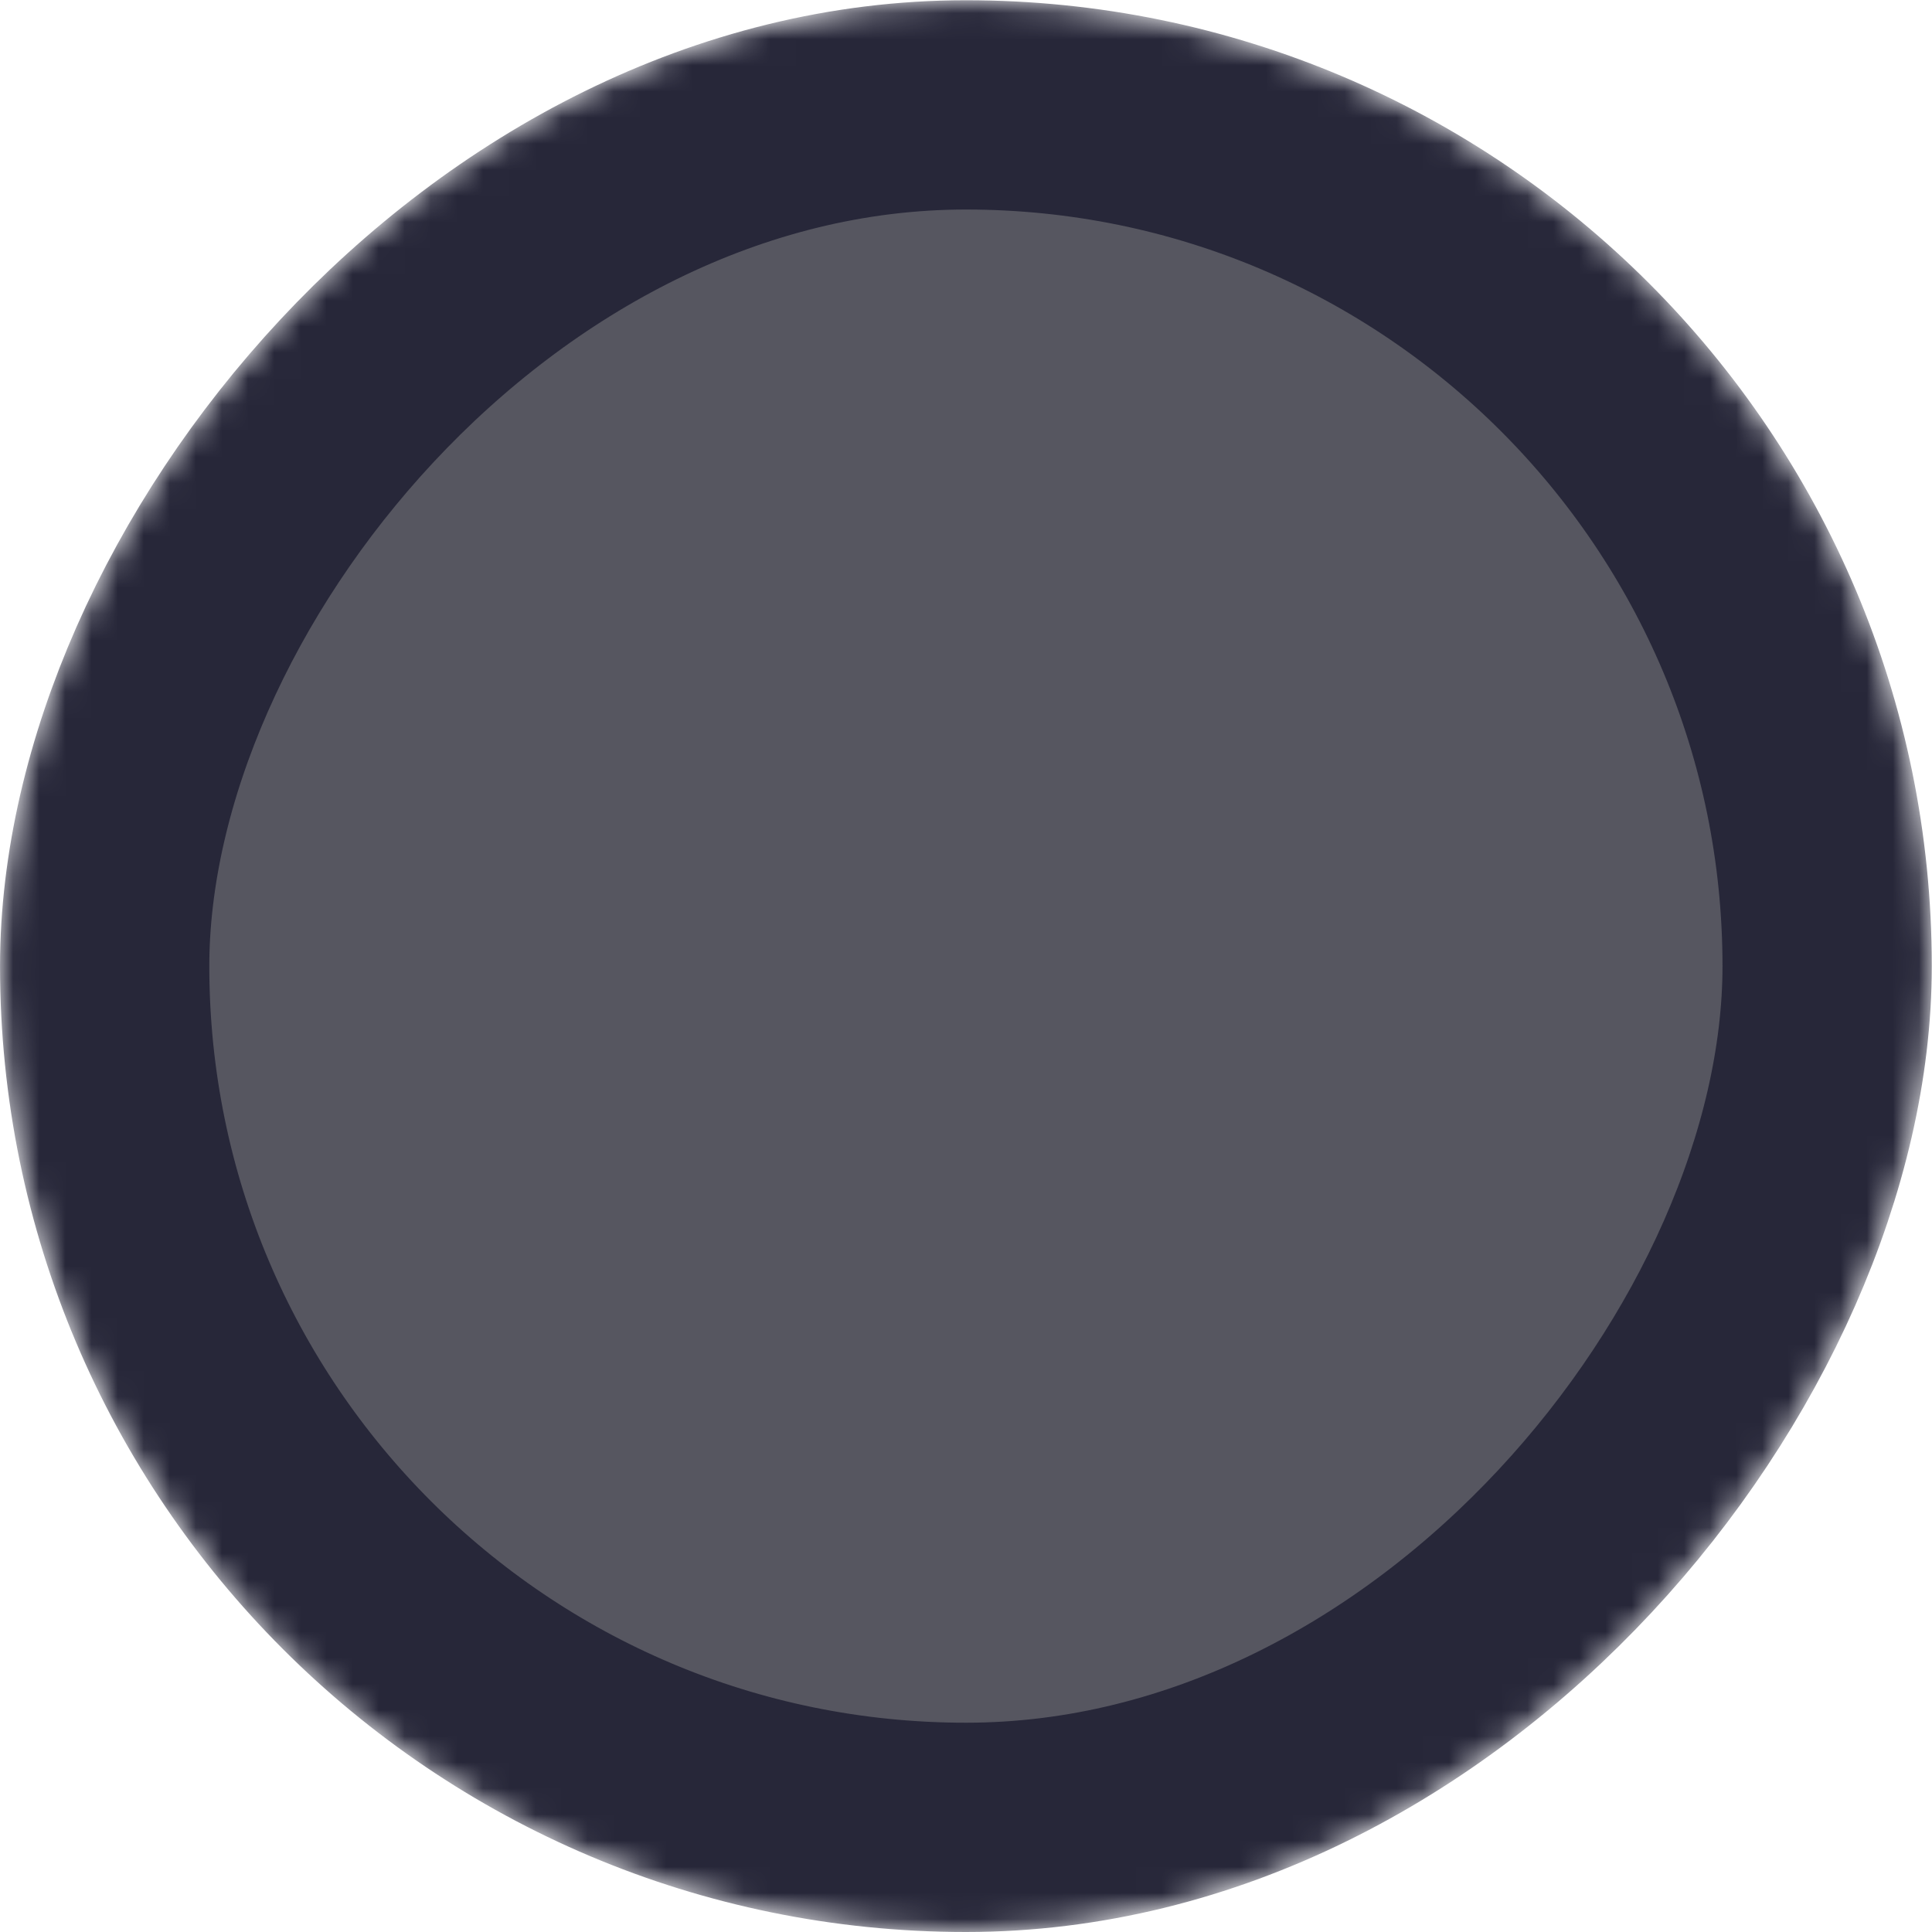 <svg width="74" height="74" viewBox="0 0 74 74" fill="none" xmlns="http://www.w3.org/2000/svg">
<mask id="mask0_0_394" style="mask-type:alpha" maskUnits="userSpaceOnUse" x="0" y="0" width="74" height="74">
<rect x="-4.008" y="4.008" width="65.843" height="65.843" rx="32.922" transform="matrix(1.002 0 0 -1.002 8.025 74.008)" fill="#565660" stroke="#272739" stroke-width="8"/>
</mask>
<g mask="url(#mask0_0_394)">
<rect x="-4.008" y="4.008" width="65.843" height="65.843" rx="32.922" transform="matrix(1.002 0 0 -1.002 8.025 74.008)" fill="#565660" stroke="#272739" stroke-width="8"/>
</g>
</svg>
